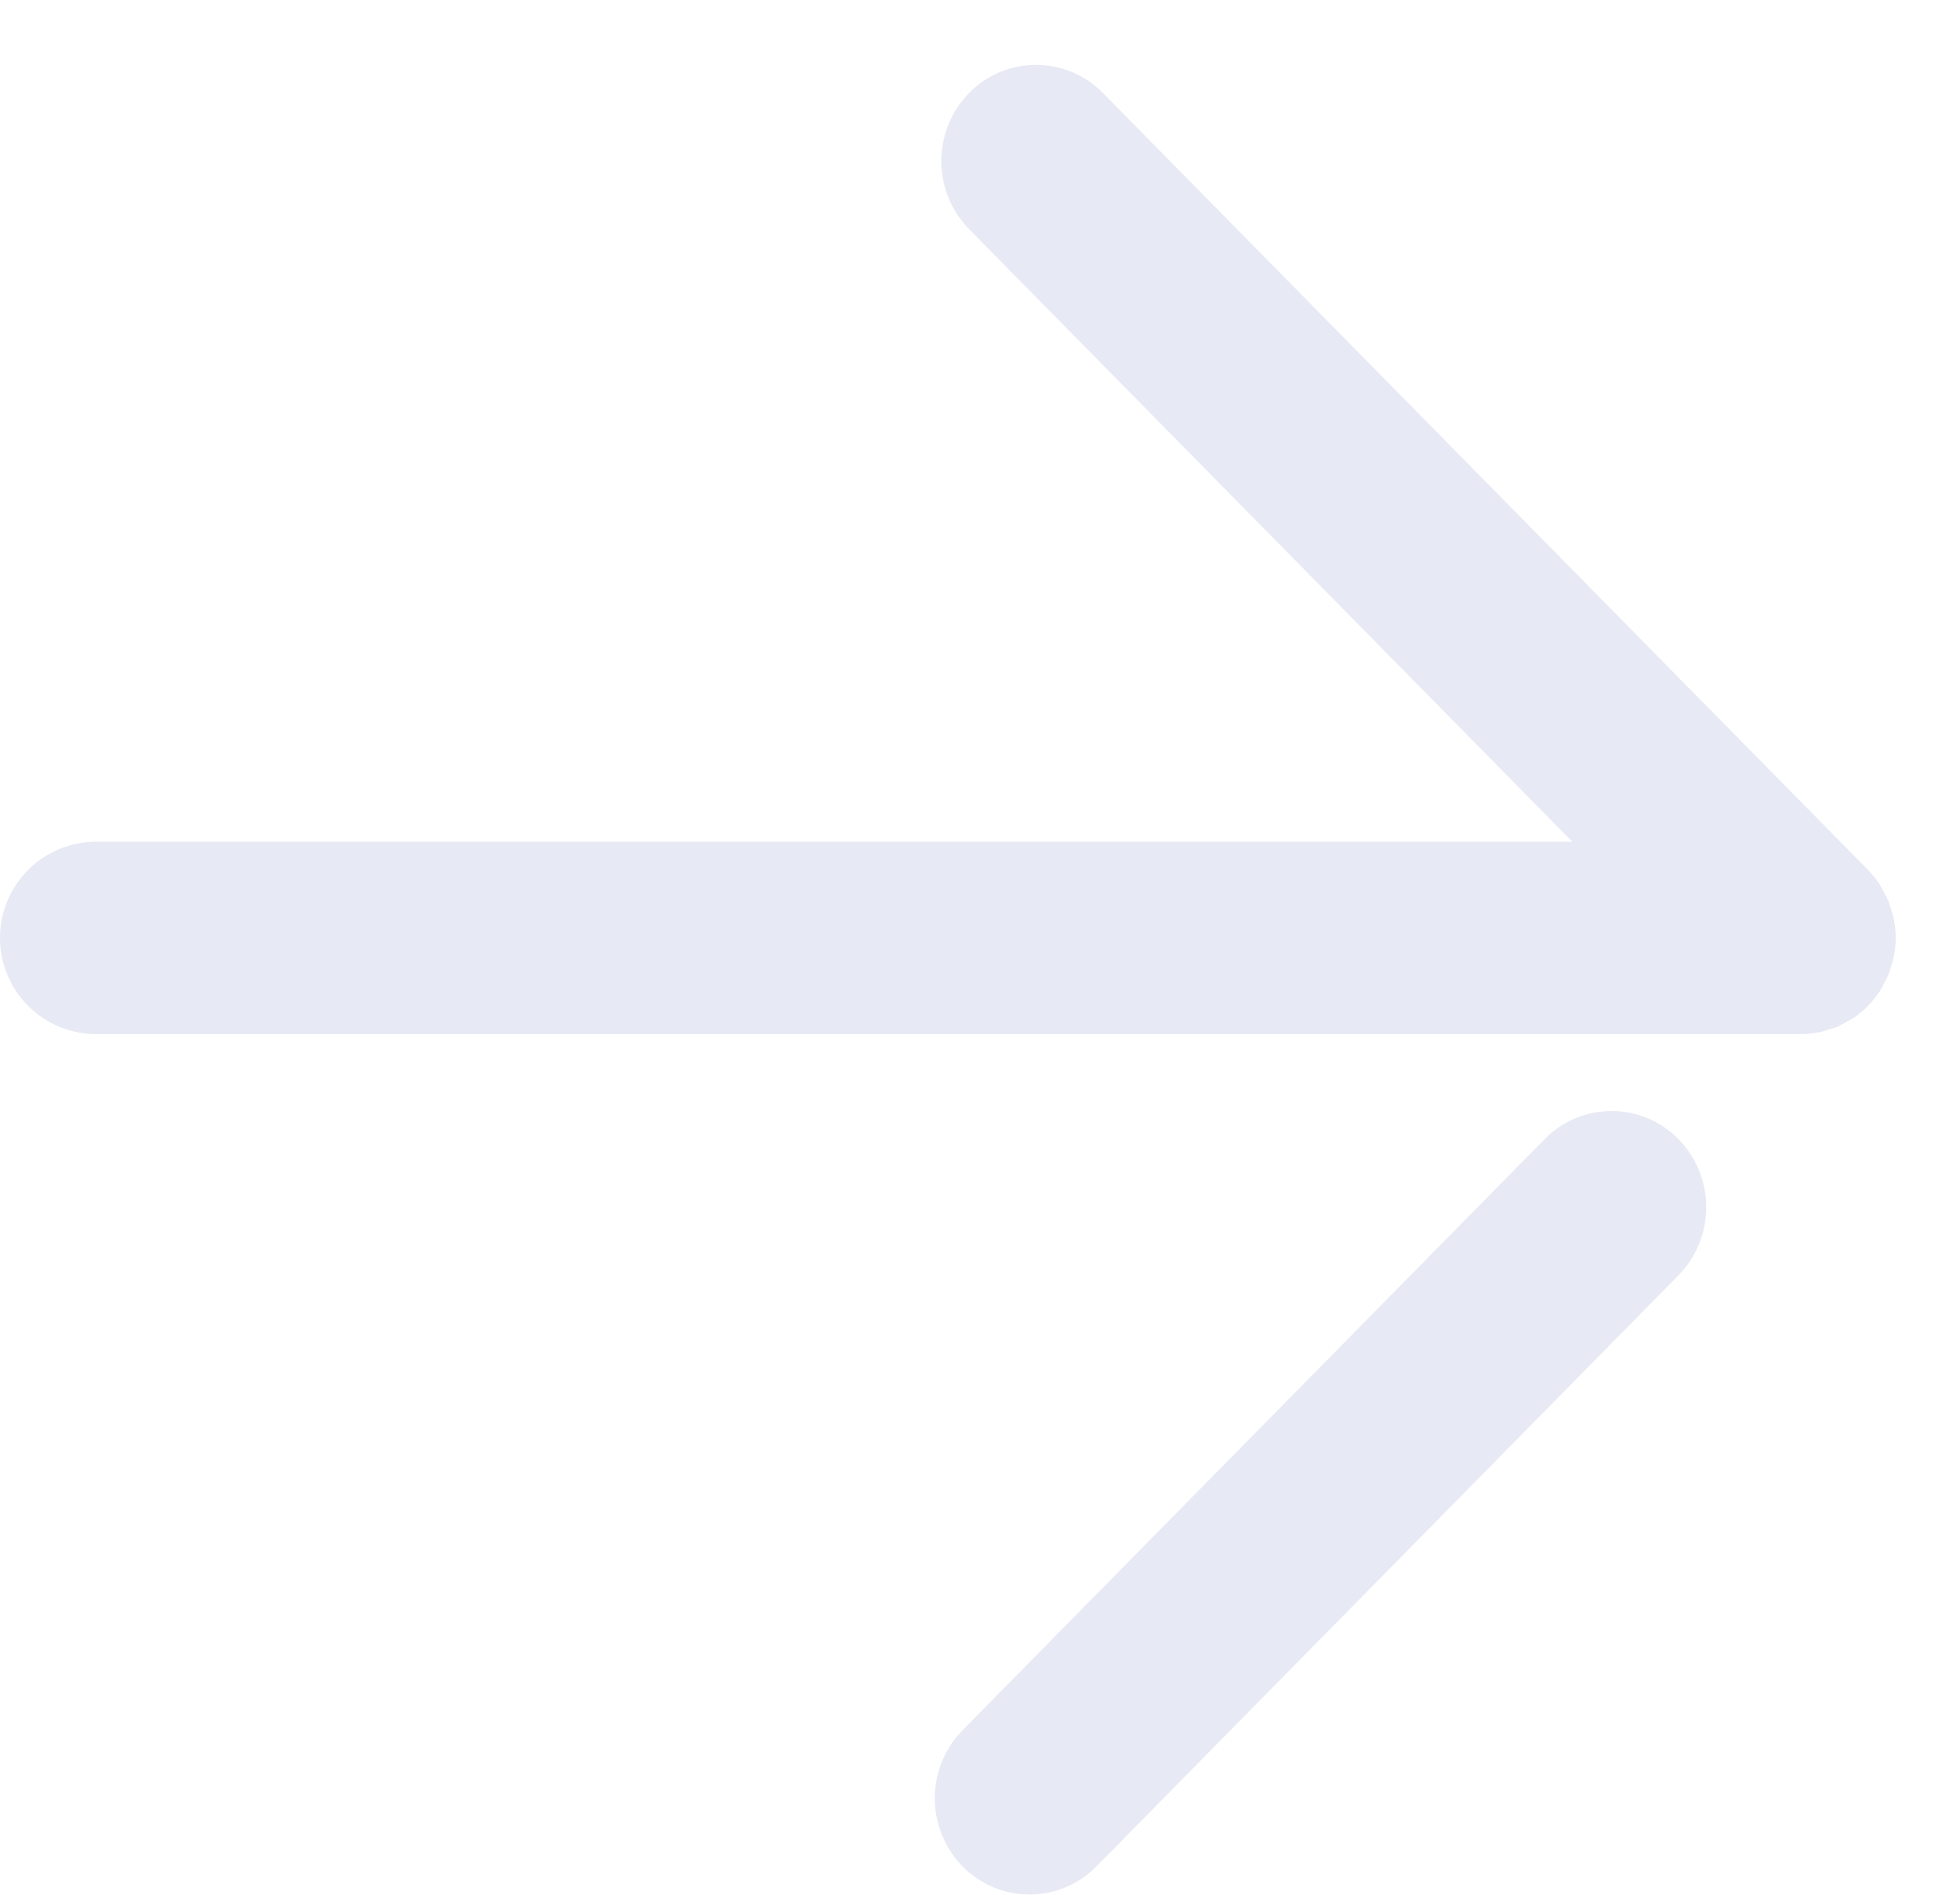 <svg width="30" height="29" viewBox="0 0 30 29" fill="none" xmlns="http://www.w3.org/2000/svg">
<path fill-rule="evenodd" clip-rule="evenodd" d="M28.833 13.653C28.86 13.698 28.884 13.744 28.905 13.792C28.925 13.841 28.936 13.892 28.951 13.942C28.966 13.992 28.979 14.024 28.987 14.067C29.025 14.257 29.025 14.453 28.987 14.643C28.977 14.686 28.965 14.728 28.951 14.769C28.938 14.819 28.923 14.869 28.905 14.918C28.884 14.966 28.86 15.013 28.833 15.058C28.815 15.097 28.794 15.134 28.772 15.171C28.667 15.332 28.531 15.471 28.372 15.579C28.336 15.604 28.297 15.62 28.26 15.641C28.223 15.662 28.171 15.694 28.123 15.715C28.075 15.736 28.023 15.746 27.976 15.761C27.929 15.776 27.895 15.79 27.852 15.798C27.759 15.817 27.663 15.827 27.568 15.827H1.472C1.082 15.827 0.707 15.672 0.431 15.396C0.155 15.12 0 14.745 0 14.355C0 13.965 0.155 13.59 0.431 13.314C0.707 13.038 1.082 12.883 1.472 12.883H24.066L14.832 3.506C14.56 3.228 14.408 2.854 14.408 2.465C14.408 2.076 14.56 1.702 14.832 1.424C14.966 1.288 15.125 1.179 15.301 1.105C15.477 1.031 15.666 0.993 15.857 0.993C16.048 0.993 16.237 1.031 16.413 1.105C16.589 1.179 16.748 1.288 16.882 1.424L28.591 13.314C28.659 13.383 28.72 13.458 28.772 13.539C28.794 13.576 28.815 13.614 28.833 13.653Z" fill="#E7E9F4"/>
<path fill-rule="evenodd" clip-rule="evenodd" d="M14.732 26.483L23.642 17.436C23.776 17.299 23.935 17.191 24.111 17.117C24.287 17.043 24.476 17.005 24.667 17.005C24.858 17.005 25.047 17.043 25.223 17.117C25.399 17.191 25.558 17.299 25.692 17.436C25.964 17.714 26.116 18.088 26.116 18.477C26.116 18.866 25.964 19.24 25.692 19.518L16.783 28.565C16.649 28.701 16.49 28.81 16.314 28.884C16.138 28.958 15.948 28.996 15.758 28.996C15.566 28.996 15.377 28.958 15.201 28.884C15.025 28.81 14.866 28.701 14.732 28.565C14.46 28.287 14.308 27.913 14.308 27.524C14.308 27.135 14.46 26.761 14.732 26.483Z" fill="#E7E9F4"/>
</svg>
